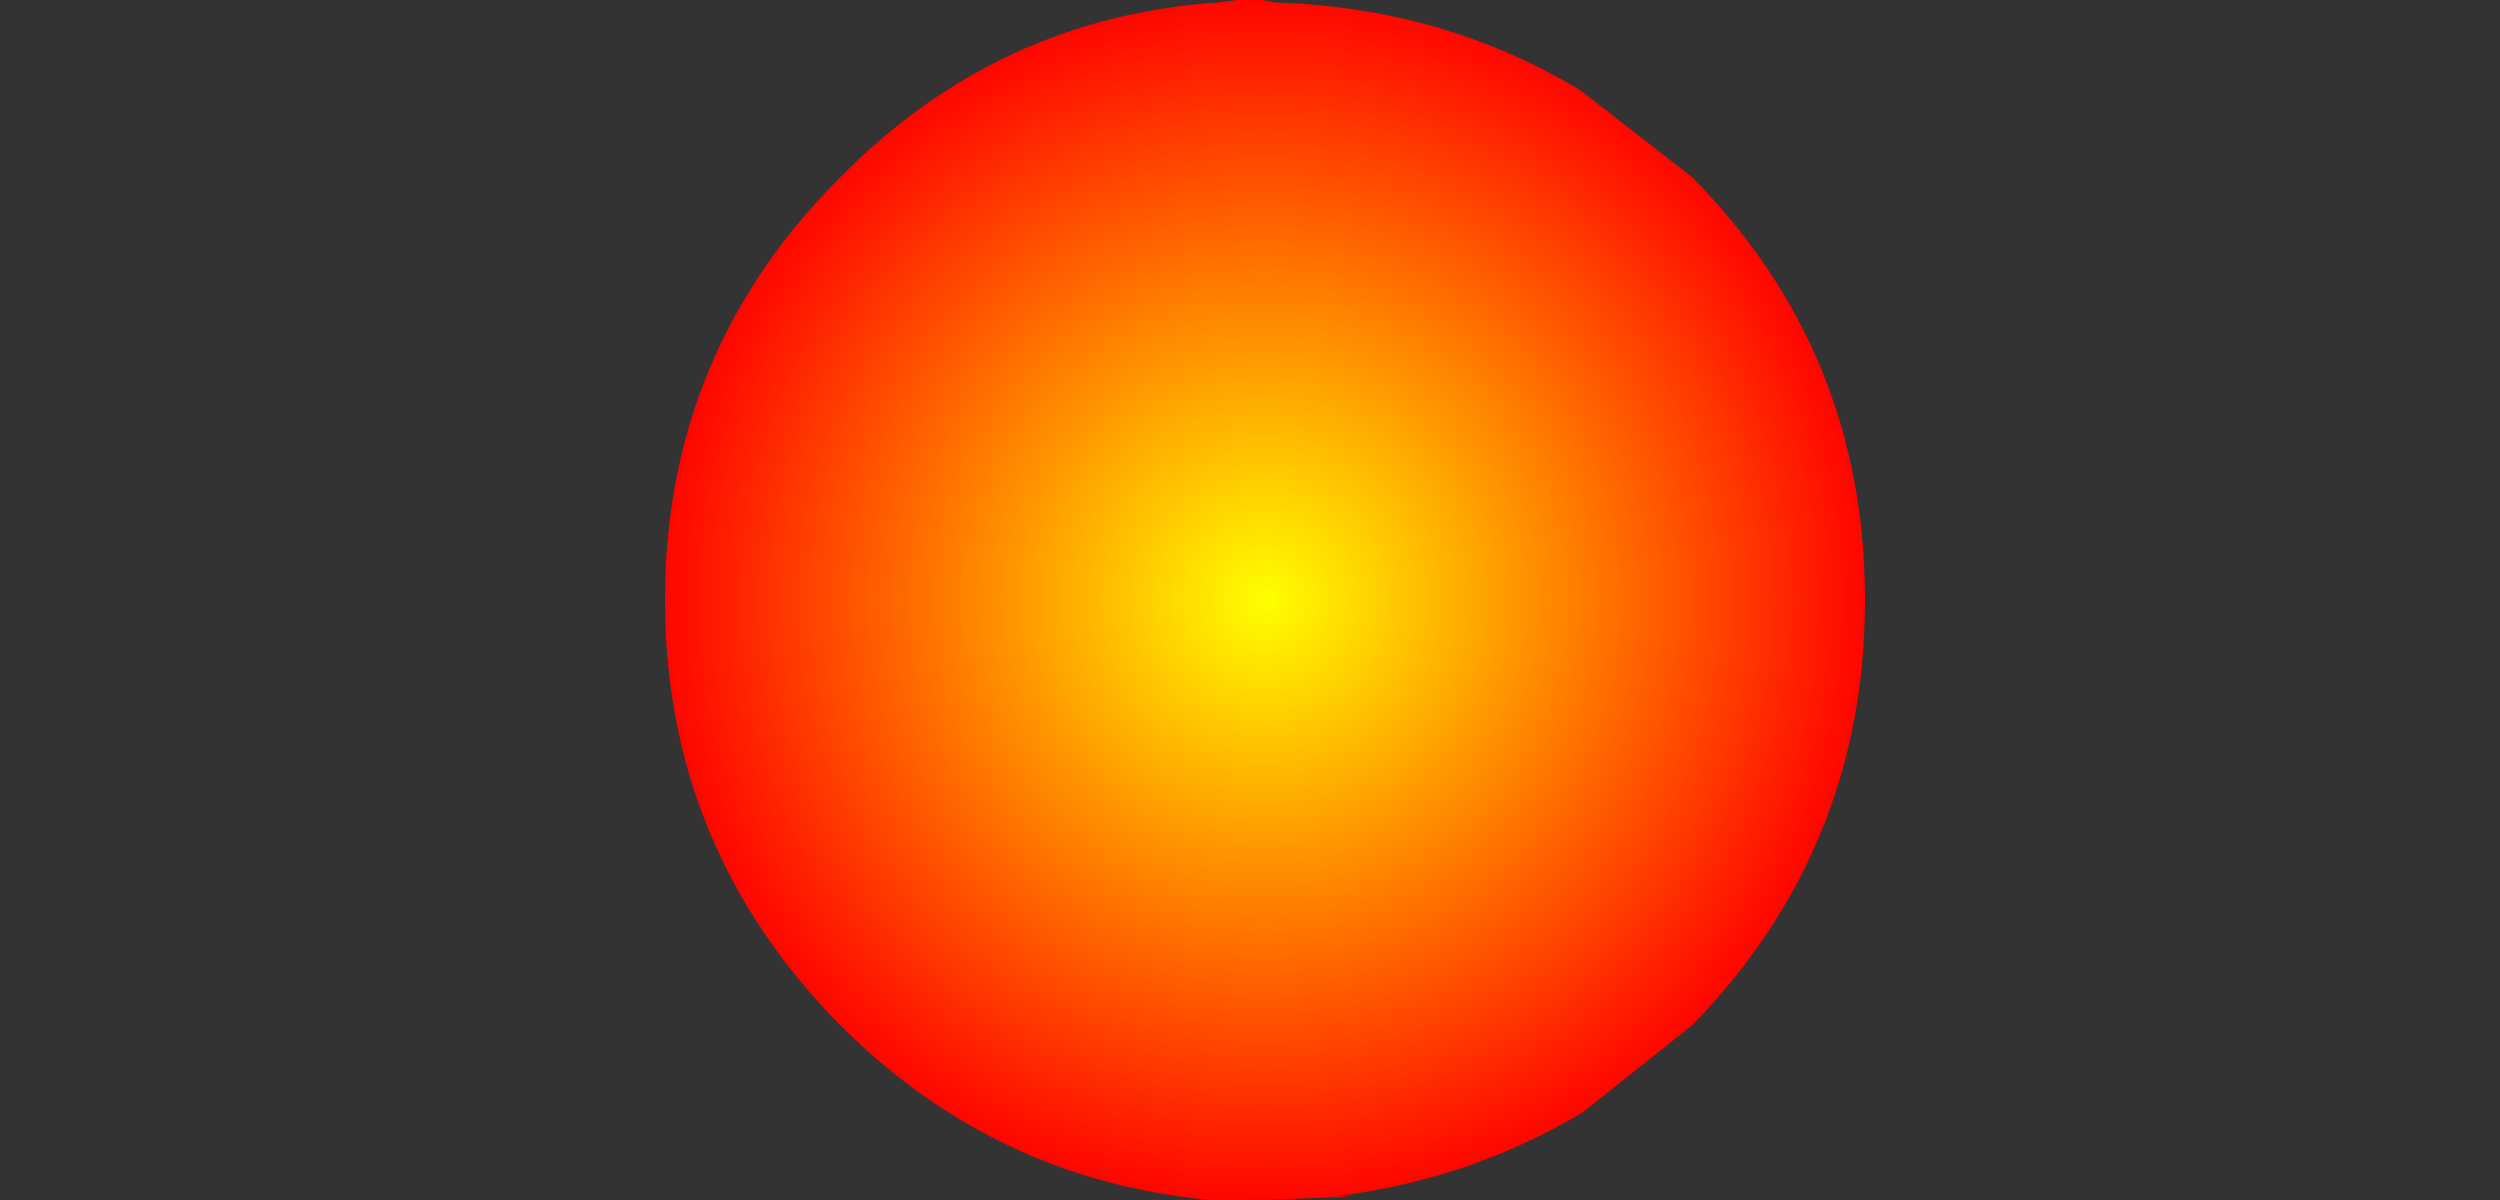 <?xml version="1.0" encoding="UTF-8" standalone="no"?>
<svg xmlns:xlink="http://www.w3.org/1999/xlink" height="24.0px" width="50.0px" xmlns="http://www.w3.org/2000/svg">
  <rect width="100%" height="100%" fill="#333333" stroke="none"/>
  <g transform="matrix(1.0, 0.0, 0.0, 1.0, 25.2, 12.0)">
    <path d="M0.05 -12.0 L0.3 -11.95 Q3.65 -11.85 6.4 -10.2 L8.65 -8.45 Q12.1 -4.95 12.1 0.0 12.1 4.95 8.65 8.5 L6.45 10.25 Q4.1 11.65 1.3 11.95 L1.9 11.9 1.6 11.95 1.55 11.95 1.3 11.95 0.1 12.0 -0.9 12.0 -1.0 12.0 Q-5.3 11.6 -8.4 8.5 -11.9 4.95 -11.9 0.0 -11.9 -4.95 -8.4 -8.45 -5.25 -11.65 -0.85 -11.95 L-0.45 -12.0 -0.35 -12.0 -0.25 -12.0 -0.15 -12.0 -0.05 -12.0 0.0 -12.0 0.05 -12.0" fill="url(#gradient0)" fill-rule="evenodd" stroke="none"/>
    <path d="M0.05 -12.0 L0.0 -12.0 -0.05 -12.0 -0.15 -12.0 -0.25 -12.0 -0.35 -12.0 -0.45 -12.0 -0.75 -12.0 -1.4 -11.95 Q-7.65 -11.65 -12.15 -8.45 -17.2 -4.95 -17.15 0.0 -17.2 4.95 -12.15 8.5 -7.7 11.6 -1.6 12.0 -11.1 11.75 -17.9 8.45 -25.2 4.95 -25.2 0.0 -25.2 -5.0 -17.9 -8.55 -10.6 -12.05 -0.25 -12.0 10.15 -12.05 17.5 -8.55 24.8 -5.0 24.8 0.0 24.8 4.95 17.5 8.45 11.25 11.45 2.85 11.9 L2.05 11.95 2.4 11.9 Q6.0 11.6 9.0 10.25 10.65 9.55 12.15 8.5 17.15 4.95 17.1 0.0 17.15 -4.95 12.15 -8.45 10.65 -9.5 8.95 -10.2 5.25 -11.85 0.7 -11.95 L0.3 -12.0 0.05 -12.0" fill="#010101" fill-opacity="0.0" fill-rule="evenodd" stroke="none"/>
  </g>
  <defs>
    <radialGradient cx="0" cy="0" gradientTransform="matrix(0.015, 0.0, 0.0, 0.015, 0.1, 0.0)" gradientUnits="userSpaceOnUse" id="gradient0" r="819.2" spreadMethod="pad">
      <stop offset="0.0" stop-color="#ffff00"/>
      <stop offset="1.0" stop-color="#ff0000"/>
    </radialGradient>
  </defs>
</svg>
